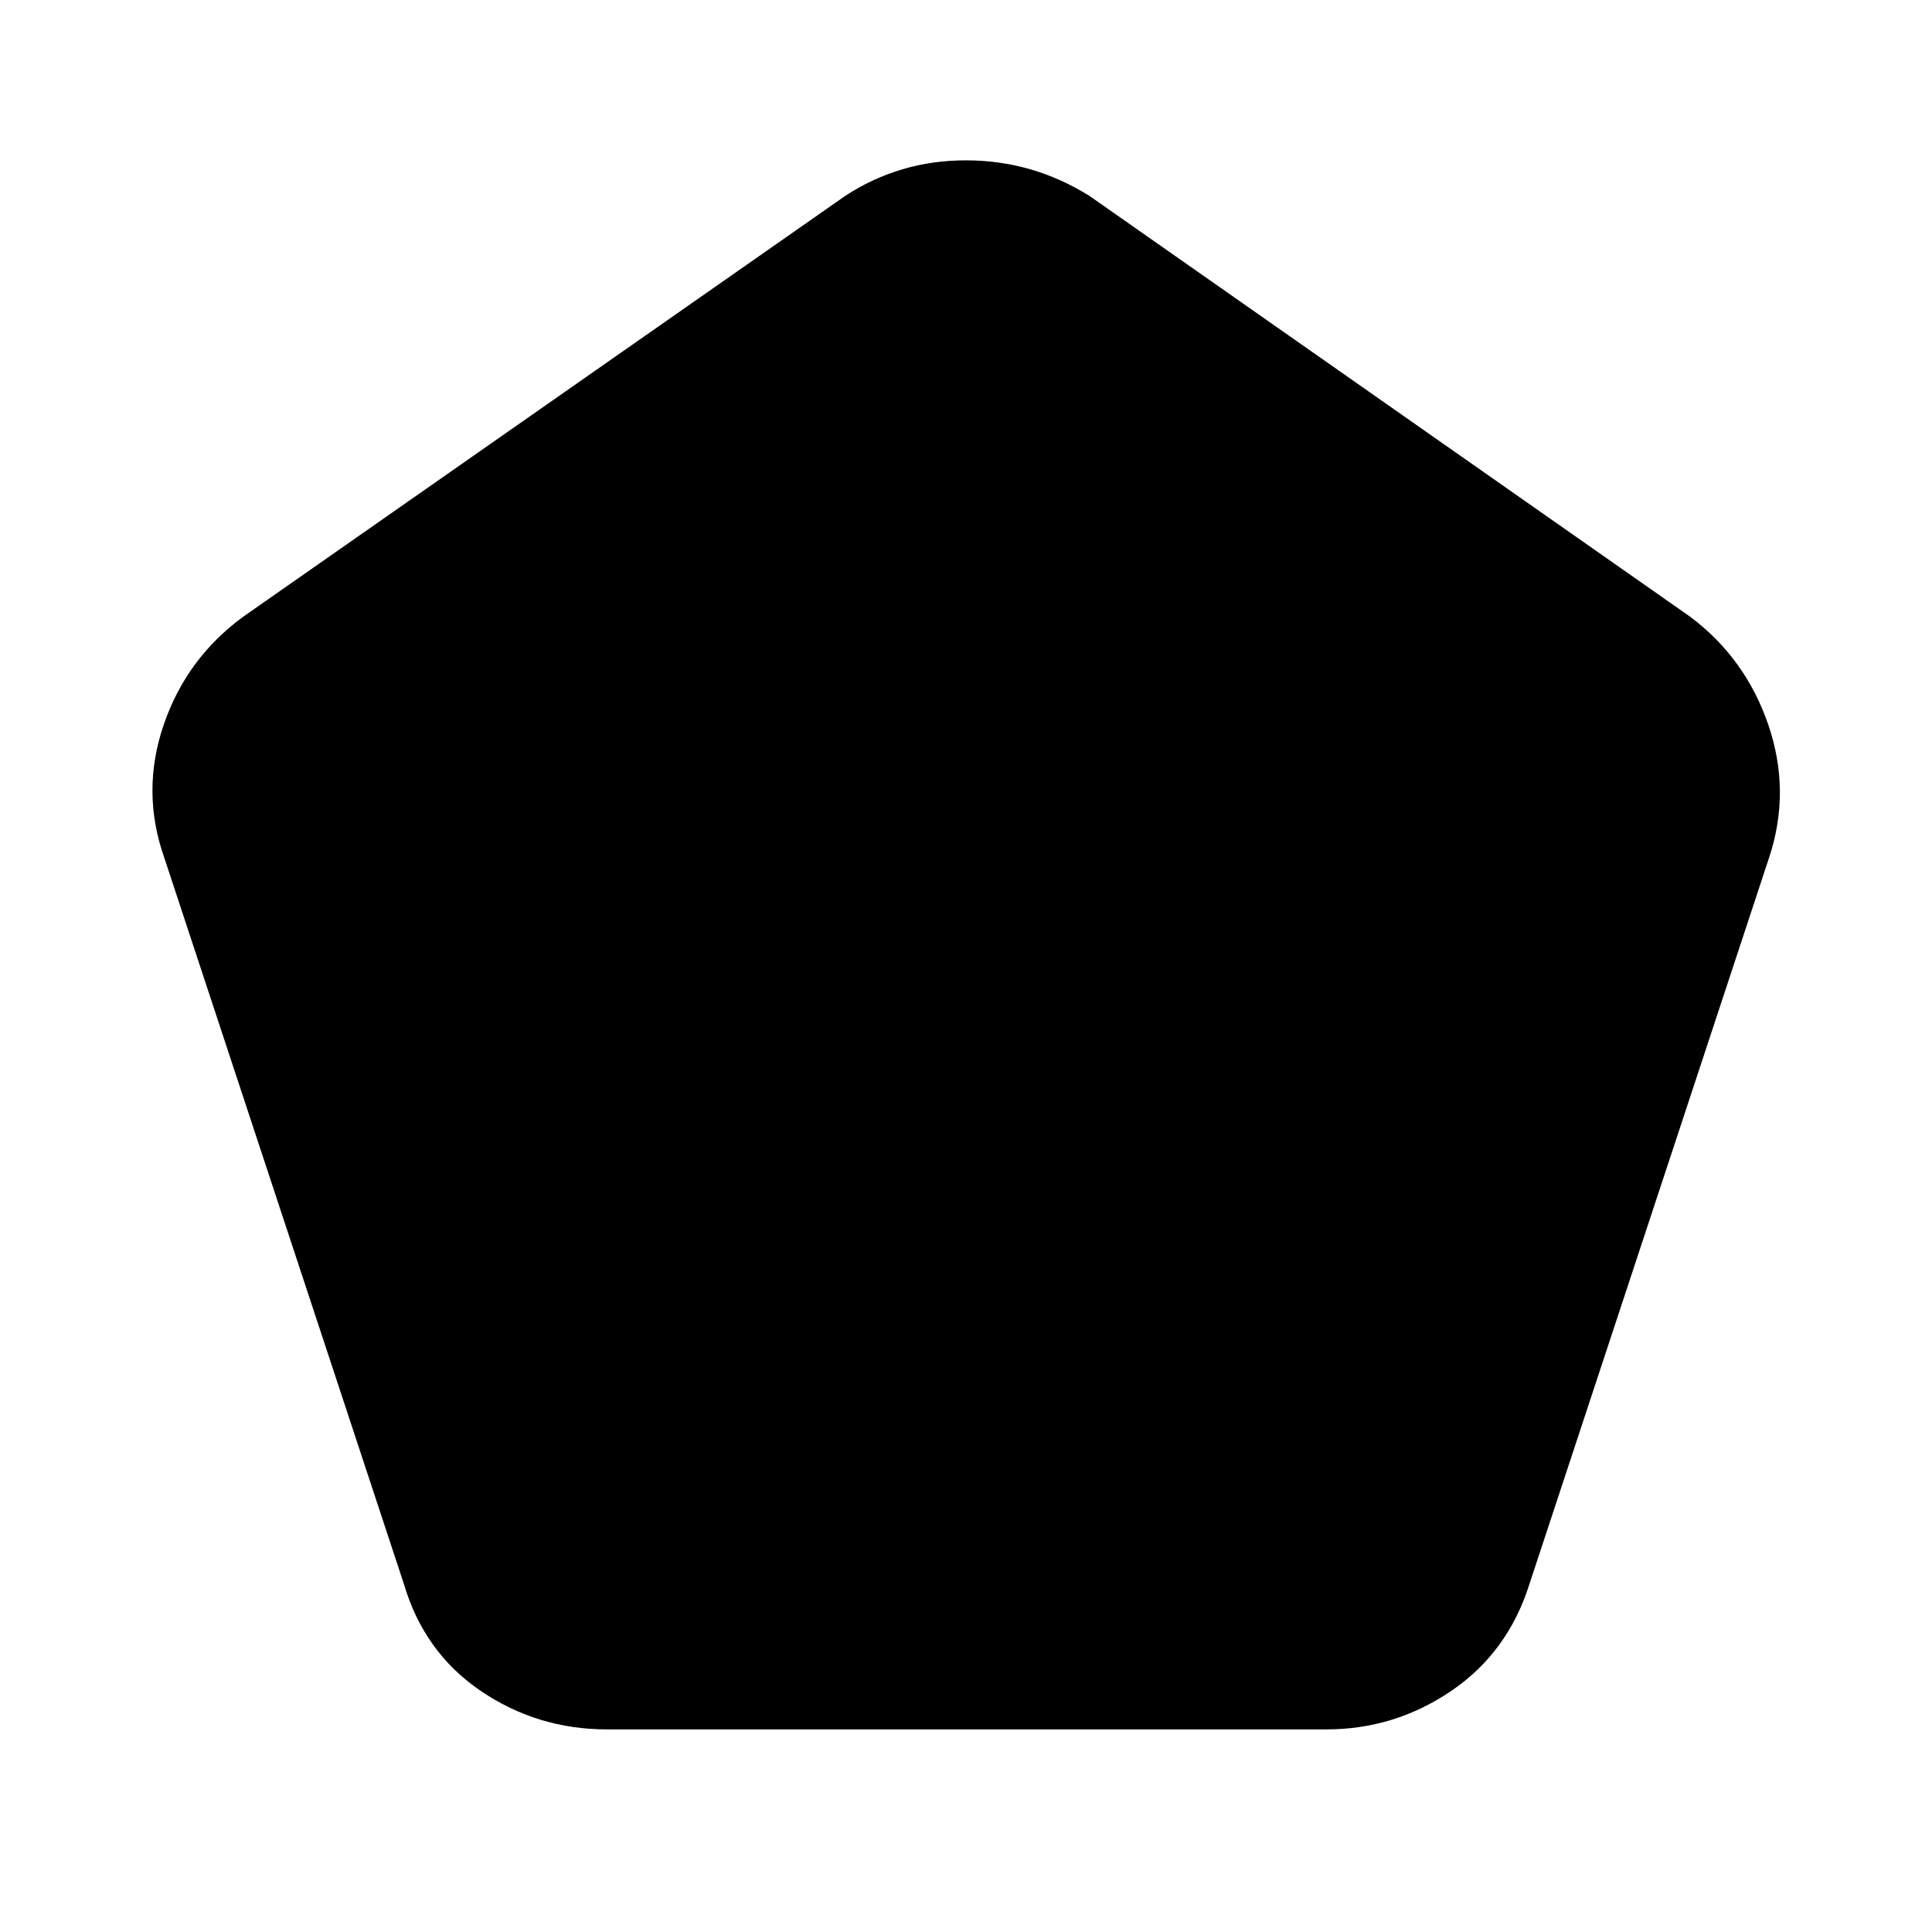 <svg xmlns="http://www.w3.org/2000/svg" height="40" viewBox="0 -960 960 960" width="40"><path d="M301.67-100.67q-34.67 0-62.84-19.16Q210.67-139 200.67-173l-119-360.67q-11.67-33-.34-66.16Q92.67-633 121-653.67l299-209q27-17.66 60-17.66t61.33 17.66l298.34 209q27.66 20.67 39 53.84 11.33 33.16.33 66.16L760-173q-10.67 34-38.83 53.17Q693-100.67 659-100.67H301.67Z"/></svg>